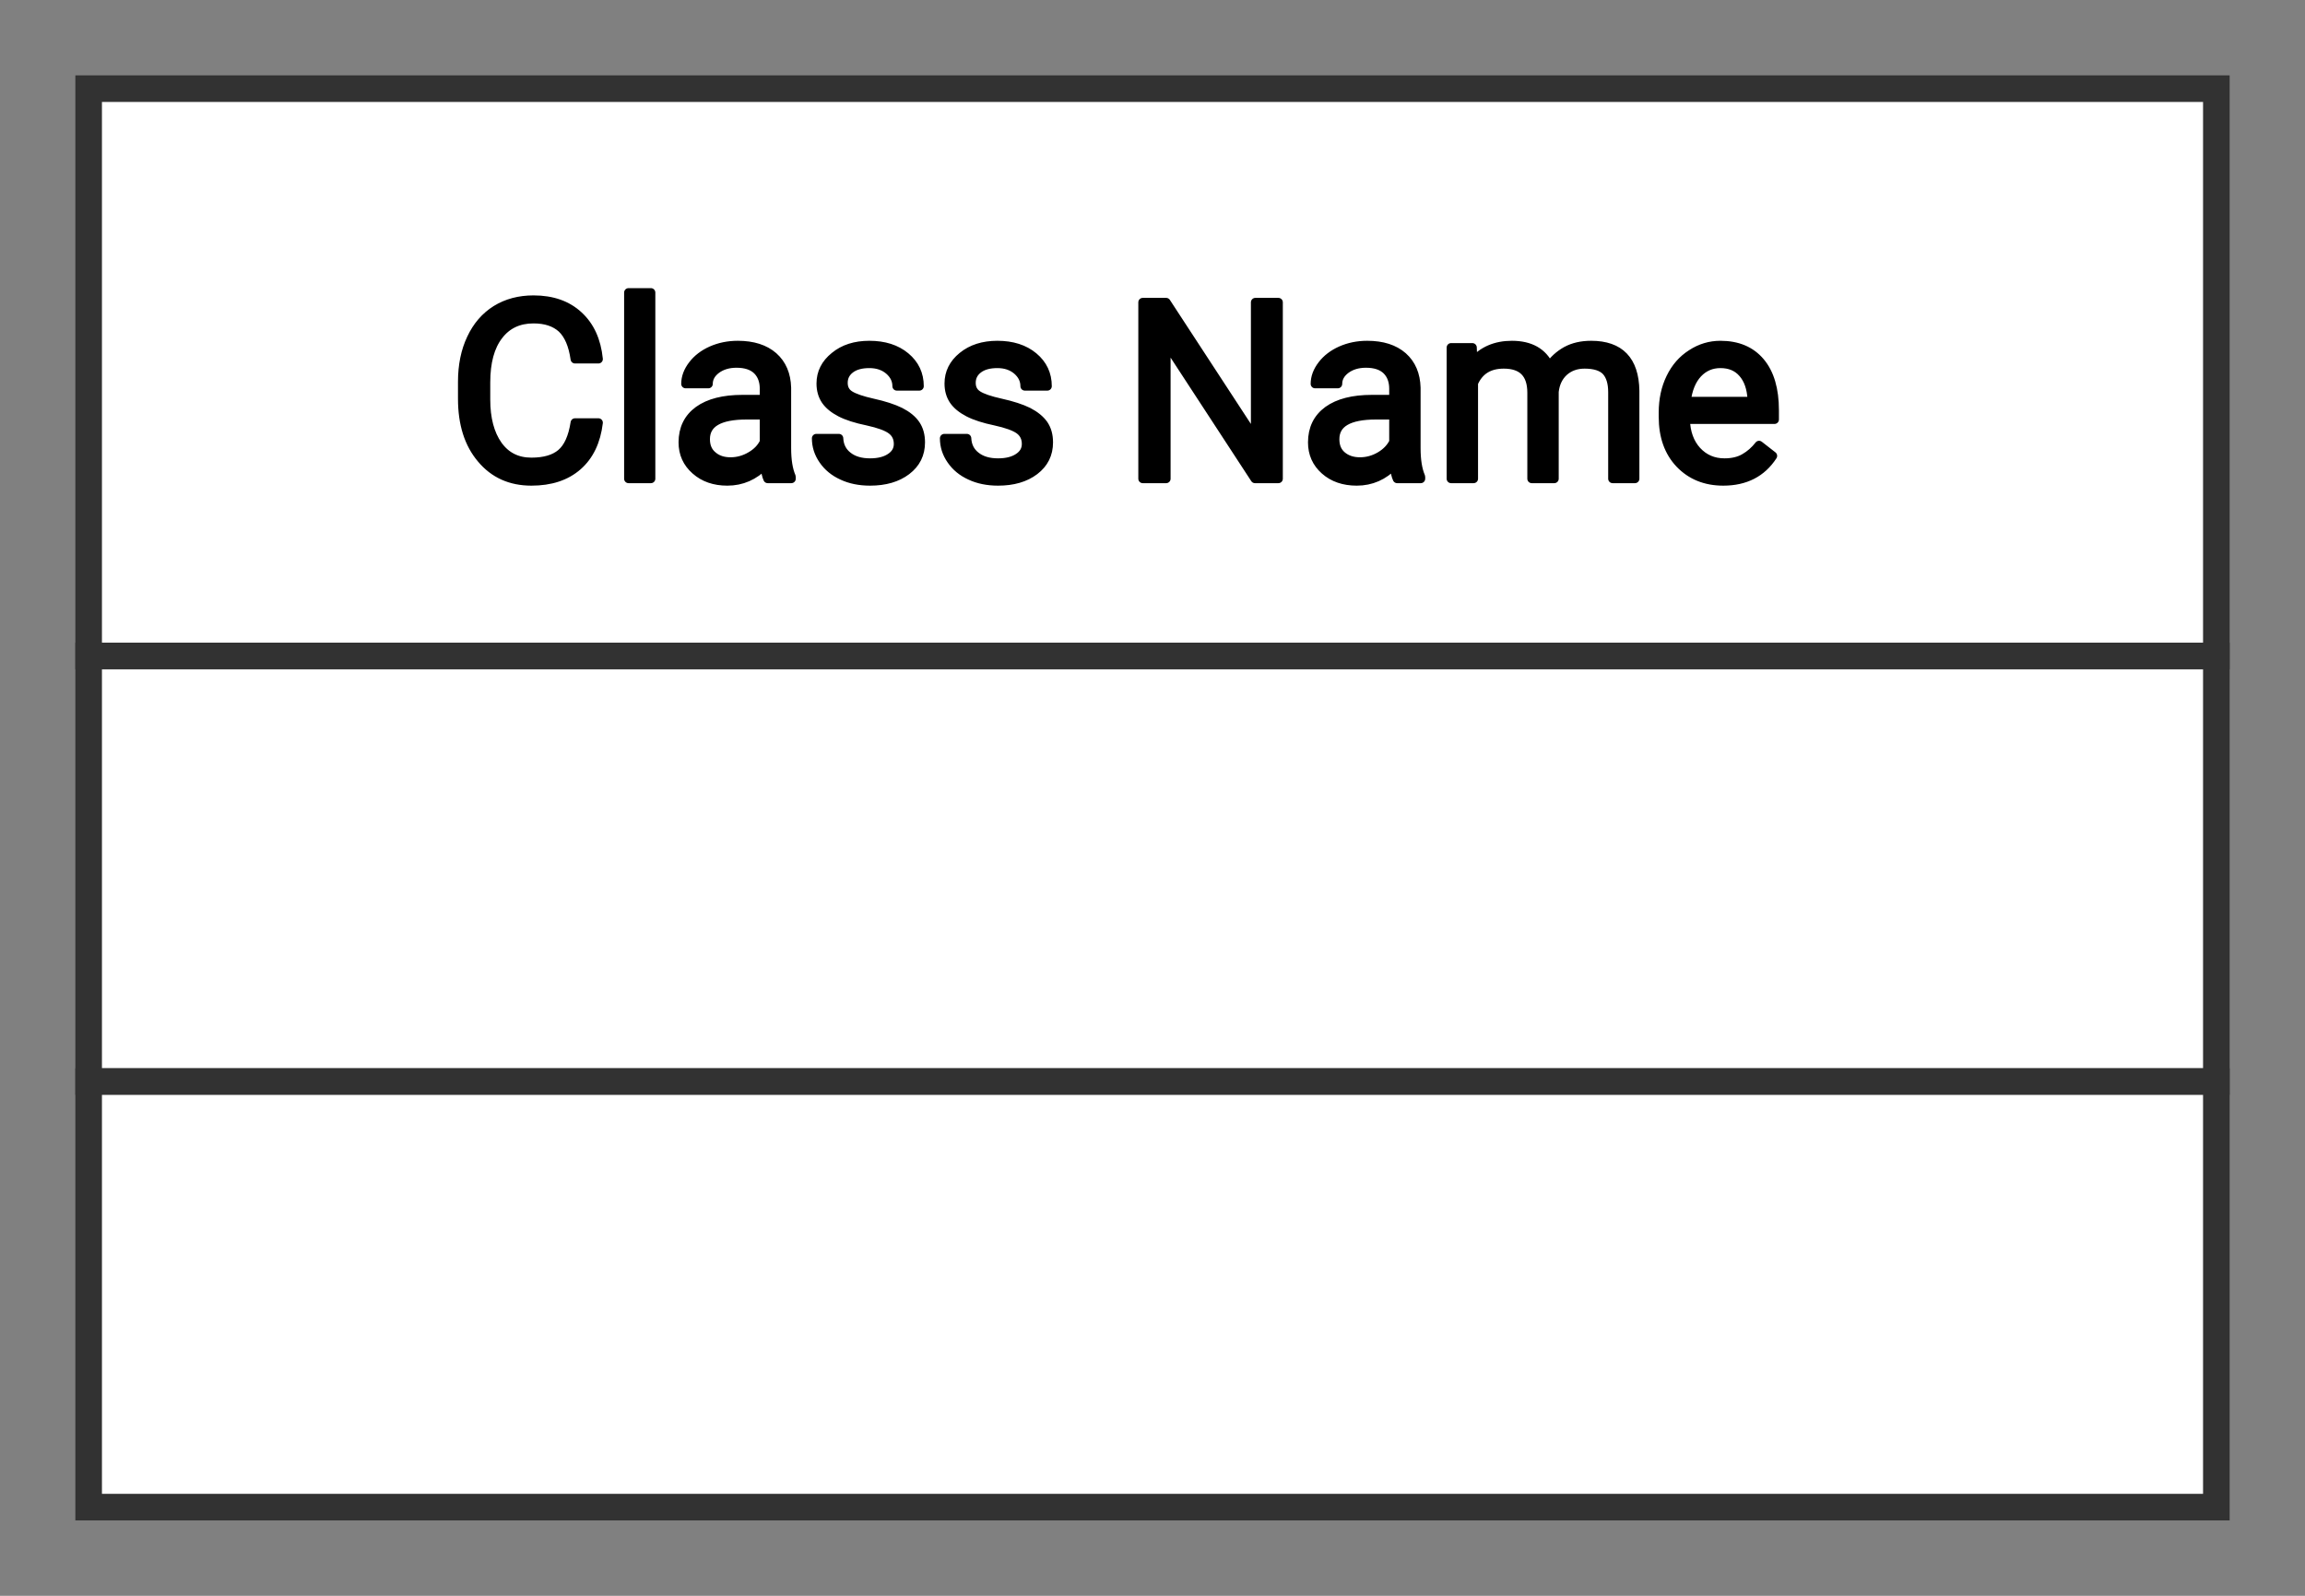 <svg xmlns="http://www.w3.org/2000/svg" version="1.1" xmlns:xlink="http://www.w3.org/1999/xlink" xmlns:svgjs="http://svgjs.dev/svgjs" width="130" height="90" viewbox="0 0 130 90"   shape-rendering="geometricPrecision">
<rect width="100%" height="100%" fill="#808080" stroke="none"/>
<g id="18dd2af616cc4a5f88a9f64102caaf5e" transform="translate(5, 5) ">
    <path fill="#FFFFFFFF" stroke="#323232FF" stroke-width="2" d=""/>    
    <g>
        <g id="6f59a8266d9d4e38b795bc4471c37686" transform=" ">
            <path fill="#FFFFFFFF" stroke="#323232FF" stroke-width="1.5" d="M0 0L0 32L120 32L120 0L0 0Z"/>    
            <g transform="matrix(1.00, 0.00, 0.00, 1.00, 0.00, 0.00)">
                <path fill="#000000FF" stroke="#000000FF" stroke-linecap="round" stroke-linejoin="round" stroke-width="0.5"   d="M27.43 18.84L28.75 18.84Q28.56 20.42 27.58 21.28Q26.60 22.14 24.97 22.14L24.97 22.14Q23.21 22.14 22.15 20.87Q21.08 19.61 21.08 17.49L21.08 17.49L21.08 16.53Q21.08 15.14 21.58 14.09Q22.07 13.04 22.98 12.47Q23.89 11.91 25.09 11.91L25.09 11.91Q26.67 11.91 27.63 12.80Q28.59 13.68 28.75 15.25L28.75 15.25L27.43 15.25Q27.26 14.06 26.69 13.52Q26.11 12.99 25.09 12.99L25.09 12.99Q23.83 12.99 23.12 13.92Q22.40 14.85 22.40 16.57L22.40 16.57L22.40 17.53Q22.40 19.15 23.08 20.11Q23.76 21.06 24.97 21.06L24.97 21.06Q26.07 21.06 26.65 20.57Q27.24 20.07 27.43 18.84L27.43 18.84ZM31.71 11.50L31.71 22L30.45 22L30.45 11.50L31.71 11.50ZM39.63 22L38.30 22Q38.19 21.78 38.13 21.22L38.13 21.22Q37.24 22.14 36.02 22.14L36.02 22.14Q34.93 22.14 34.23 21.52Q33.52 20.90 33.52 19.95L33.52 19.95Q33.52 18.79 34.40 18.15Q35.28 17.52 36.87 17.52L36.87 17.52L38.10 17.52L38.10 16.93Q38.10 16.27 37.71 15.88Q37.31 15.49 36.54 15.49L36.54 15.49Q35.86 15.49 35.40 15.83Q34.95 16.17 34.95 16.65L34.95 16.65L33.67 16.65Q33.67 16.10 34.07 15.58Q34.46 15.07 35.13 14.77Q35.81 14.47 36.61 14.47L36.61 14.47Q37.89 14.47 38.62 15.11Q39.34 15.75 39.37 16.87L39.37 16.87L39.37 20.27Q39.37 21.29 39.63 21.89L39.63 21.89L39.63 22ZM36.20 21.04L36.20 21.04Q36.80 21.04 37.33 20.73Q37.87 20.42 38.10 19.93L38.10 19.93L38.10 18.41L37.11 18.41Q34.79 18.41 34.79 19.77L34.79 19.77Q34.79 20.37 35.19 20.70Q35.58 21.04 36.20 21.04ZM45.66 20.04L45.66 20.04Q45.66 19.53 45.27 19.24Q44.89 18.96 43.93 18.75Q42.96 18.55 42.40 18.26Q41.84 17.97 41.57 17.58Q41.30 17.18 41.30 16.63L41.30 16.63Q41.30 15.72 42.07 15.10Q42.83 14.47 44.03 14.47L44.03 14.47Q45.29 14.47 46.07 15.12Q46.85 15.77 46.85 16.78L46.85 16.78L45.58 16.78Q45.58 16.26 45.14 15.88Q44.70 15.51 44.03 15.51L44.03 15.51Q43.34 15.51 42.95 15.81Q42.56 16.11 42.56 16.59L42.56 16.59Q42.56 17.05 42.92 17.28Q43.29 17.52 44.23 17.73Q45.18 17.94 45.77 18.23Q46.36 18.53 46.64 18.94Q46.92 19.35 46.92 19.95L46.92 19.95Q46.92 20.94 46.13 21.54Q45.34 22.14 44.07 22.14L44.07 22.14Q43.18 22.14 42.50 21.82Q41.82 21.51 41.43 20.94Q41.04 20.38 41.04 19.72L41.04 19.72L42.31 19.72Q42.34 20.36 42.82 20.73Q43.29 21.10 44.07 21.10L44.07 21.10Q44.79 21.10 45.22 20.81Q45.66 20.52 45.66 20.04ZM52.88 20.04L52.88 20.04Q52.88 19.53 52.49 19.24Q52.10 18.96 51.14 18.75Q50.18 18.55 49.62 18.26Q49.06 17.97 48.79 17.58Q48.52 17.18 48.52 16.63L48.52 16.63Q48.52 15.72 49.28 15.10Q50.05 14.47 51.25 14.47L51.25 14.47Q52.51 14.47 53.29 15.12Q54.07 15.77 54.07 16.78L54.07 16.78L52.80 16.78Q52.80 16.26 52.36 15.88Q51.92 15.51 51.25 15.51L51.25 15.51Q50.56 15.51 50.17 15.81Q49.78 16.11 49.78 16.59L49.78 16.59Q49.78 17.05 50.14 17.28Q50.50 17.52 51.45 17.73Q52.40 17.94 52.99 18.23Q53.57 18.53 53.86 18.94Q54.14 19.35 54.14 19.95L54.14 19.95Q54.14 20.94 53.35 21.54Q52.56 22.14 51.29 22.14L51.29 22.14Q50.40 22.14 49.72 21.82Q49.04 21.51 48.65 20.94Q48.26 20.38 48.26 19.72L48.26 19.72L49.53 19.72Q49.56 20.36 50.04 20.73Q50.51 21.10 51.29 21.10L51.29 21.10Q52.01 21.10 52.44 20.81Q52.88 20.52 52.88 20.04ZM67.10 12.05L67.10 22L65.78 22L60.77 14.33L60.77 22L59.45 22L59.45 12.05L60.77 12.05L65.80 19.75L65.80 12.05L67.10 12.05ZM75.13 22L73.80 22Q73.69 21.78 73.62 21.22L73.62 21.22Q72.74 22.14 71.52 22.14L71.52 22.14Q70.42 22.14 69.72 21.52Q69.02 20.90 69.02 19.95L69.02 19.95Q69.02 18.79 69.90 18.15Q70.78 17.52 72.37 17.52L72.37 17.52L73.60 17.52L73.60 16.93Q73.60 16.27 73.21 15.88Q72.81 15.49 72.04 15.49L72.04 15.49Q71.36 15.49 70.90 15.83Q70.45 16.17 70.45 16.65L70.45 16.65L69.17 16.65Q69.17 16.10 69.57 15.58Q69.96 15.07 70.63 14.77Q71.31 14.47 72.11 14.47L72.11 14.47Q73.39 14.47 74.12 15.11Q74.84 15.75 74.87 16.87L74.87 16.87L74.87 20.27Q74.87 21.29 75.13 21.89L75.13 21.89L75.13 22ZM71.70 21.04L71.70 21.04Q72.30 21.04 72.83 20.73Q73.36 20.42 73.60 19.93L73.60 19.93L73.60 18.41L72.61 18.41Q70.29 18.41 70.29 19.77L70.29 19.77Q70.29 20.37 70.68 20.70Q71.08 21.04 71.70 21.04ZM76.84 14.60L78.04 14.60L78.07 15.42Q78.89 14.47 80.27 14.47L80.27 14.47Q81.82 14.47 82.38 15.66L82.38 15.66Q82.75 15.12 83.34 14.79Q83.93 14.47 84.74 14.47L84.74 14.47Q87.17 14.47 87.21 17.04L87.21 17.04L87.21 22L85.95 22L85.95 17.12Q85.95 16.33 85.59 15.93Q85.22 15.54 84.37 15.54L84.37 15.54Q83.67 15.54 83.20 15.96Q82.74 16.38 82.66 17.09L82.66 17.09L82.66 22L81.39 22L81.39 17.15Q81.39 15.54 79.81 15.54L79.81 15.54Q78.57 15.54 78.11 16.60L78.11 16.60L78.11 22L76.84 22L76.84 14.60ZM92.19 22.14L92.19 22.14Q90.69 22.14 89.74 21.15Q88.80 20.16 88.80 18.51L88.80 18.51L88.80 18.27Q88.80 17.17 89.22 16.31Q89.64 15.44 90.40 14.96Q91.15 14.47 92.03 14.47L92.03 14.47Q93.48 14.47 94.28 15.42Q95.08 16.37 95.08 18.14L95.08 18.14L95.08 18.66L90.06 18.66Q90.09 19.76 90.70 20.43Q91.32 21.10 92.26 21.10L92.26 21.10Q92.93 21.10 93.39 20.83Q93.86 20.56 94.21 20.11L94.21 20.11L94.98 20.71Q94.05 22.14 92.19 22.14ZM92.03 15.51L92.03 15.51Q91.27 15.51 90.75 16.06Q90.23 16.62 90.11 17.63L90.11 17.63L93.81 17.63L93.81 17.53Q93.76 16.57 93.29 16.04Q92.83 15.51 92.03 15.51Z"/>
            </g>
        </g>
        <g id="47d5039892d14278bfb5031a9bcd7c26" transform="translate(0, 32) ">
            <path fill="#FFFFFFFF" stroke="#323232FF" stroke-width="1.5" d="M0 0L0 24L120 24L120 0L0 0Z"/>    
        </g>
        <g id="eb33216025ff4c8daadf471391a15626" transform="translate(0, 56) ">
            <path fill="#FFFFFFFF" stroke="#323232FF" stroke-width="1.5" d="M0 0L0 24L120 24L120 0L0 0Z"/>    
        </g>
    </g>
</g>
</svg>